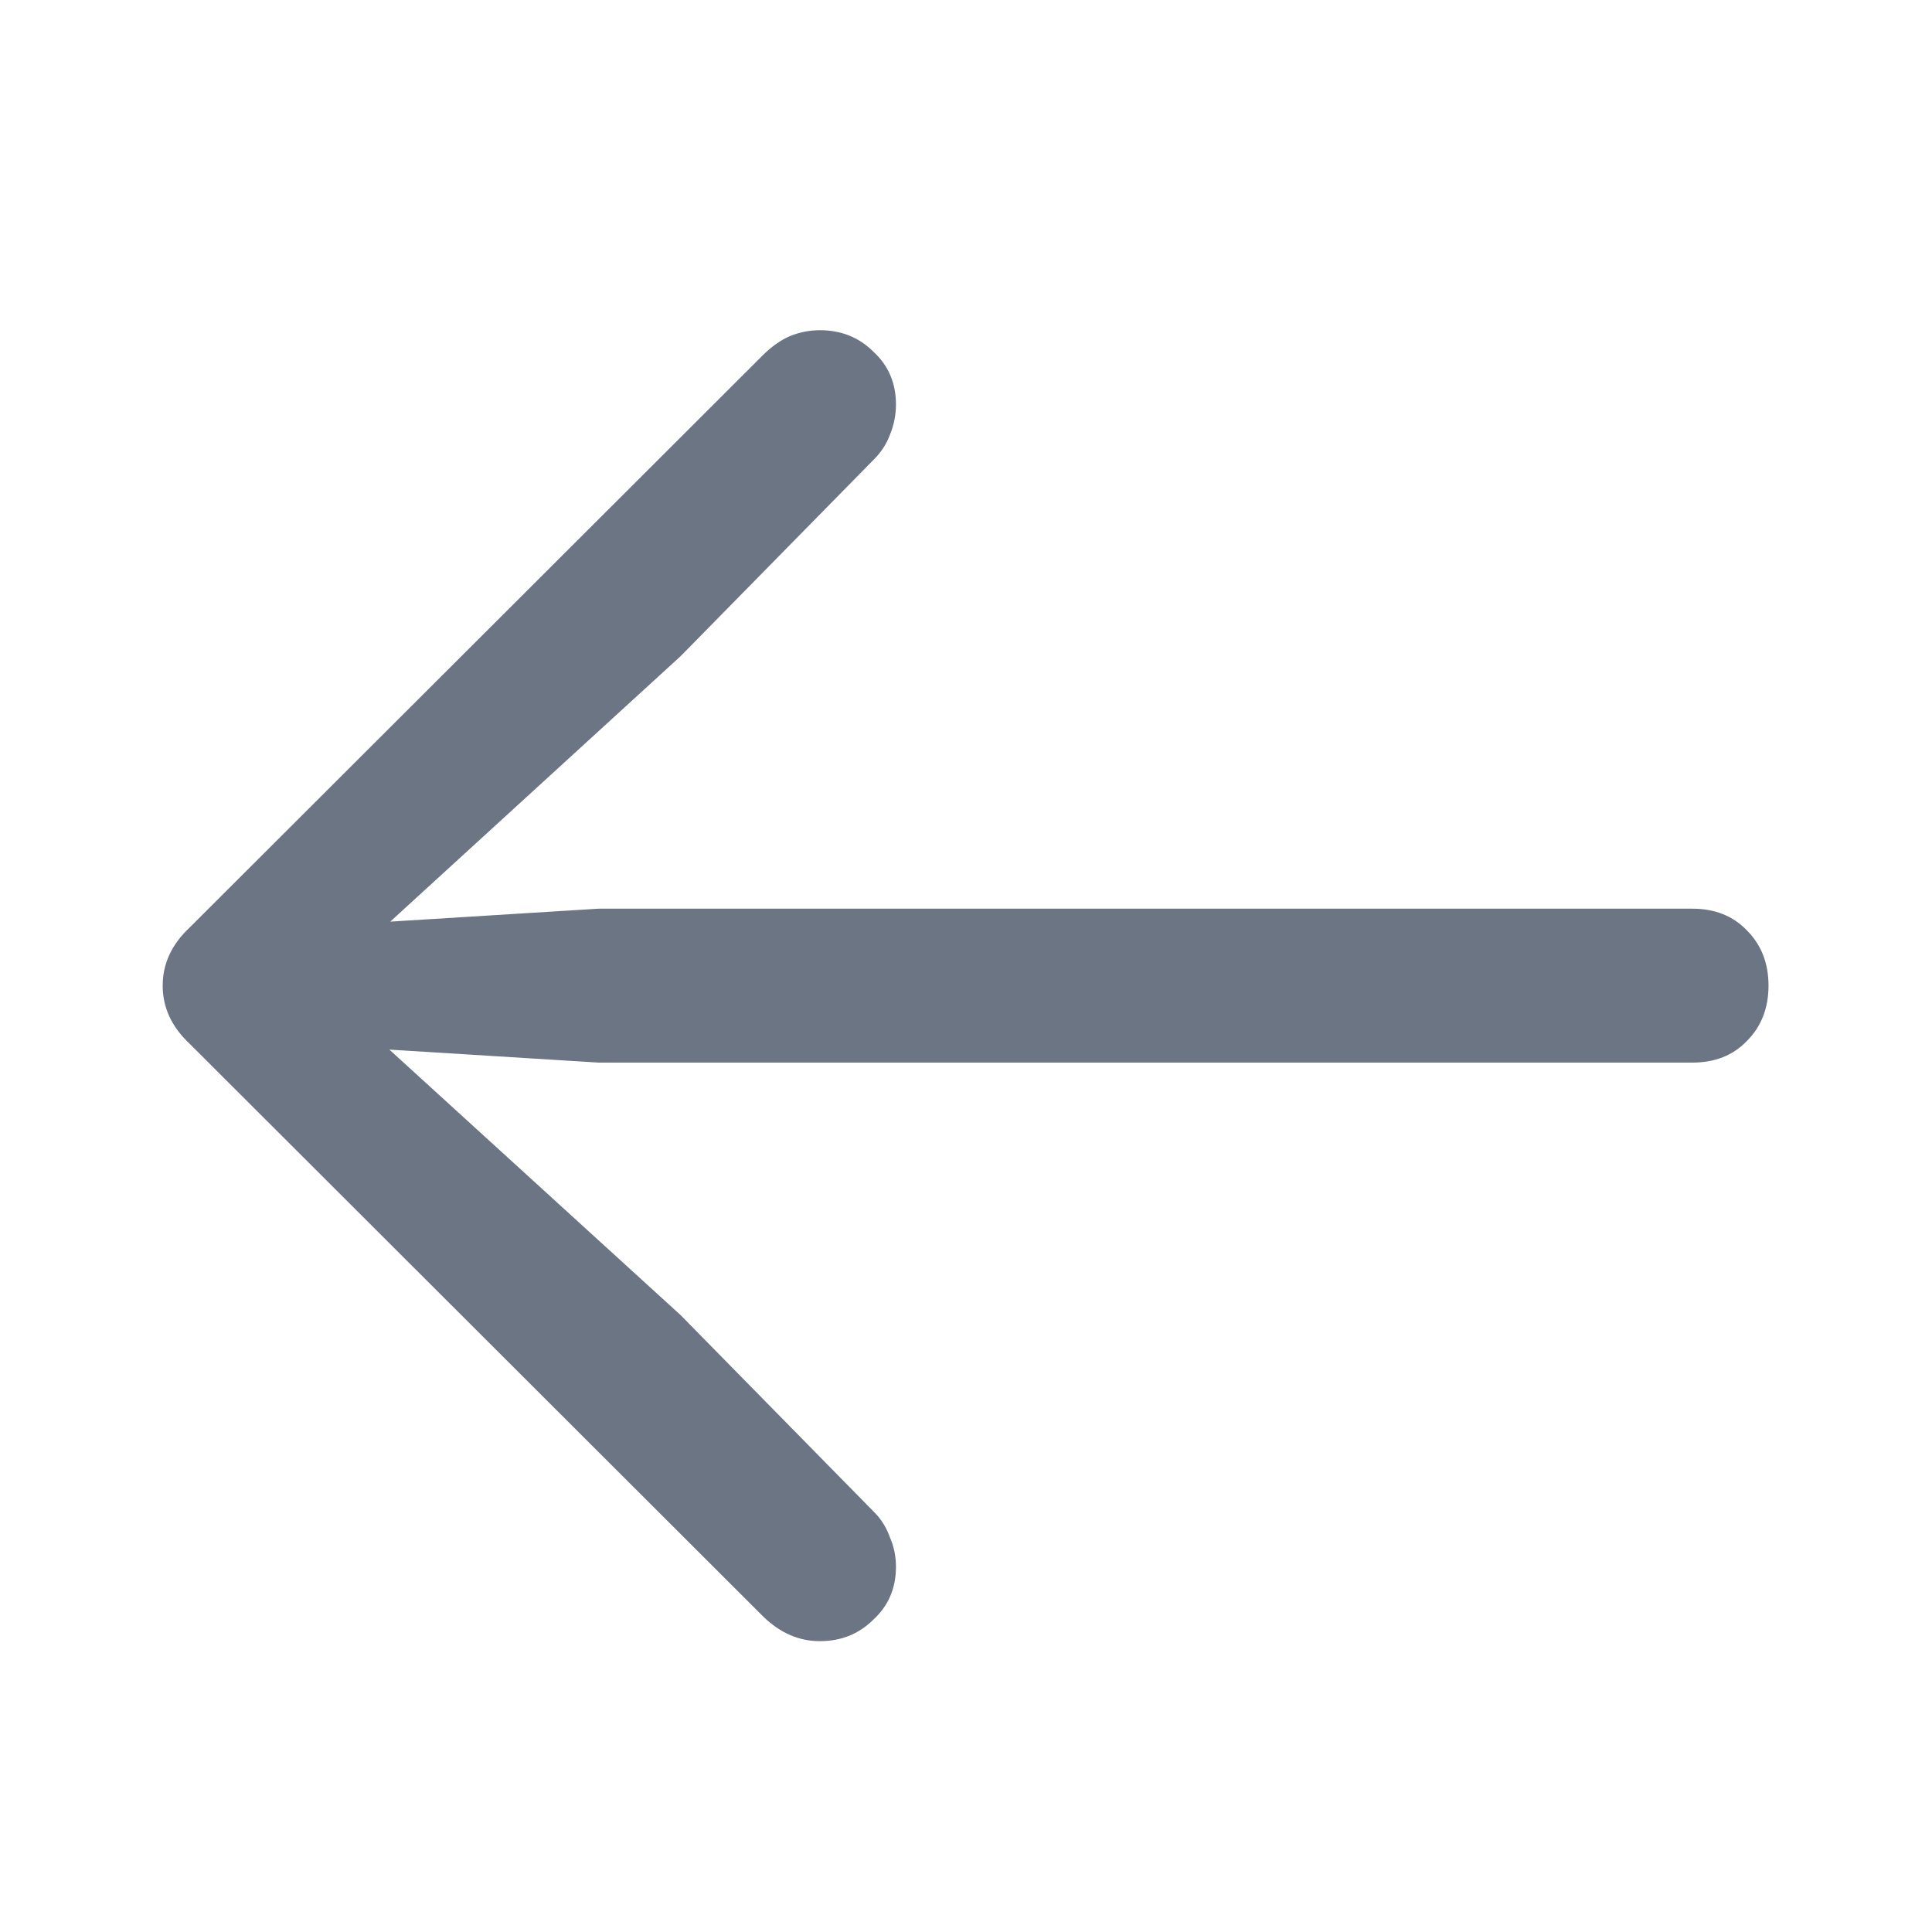 <svg width="24" height="24" viewBox="0 0 24 24" fill="none" xmlns="http://www.w3.org/2000/svg">
<g clip-path="url(#clip0_2434_54841)">
<path d="M2.021 12.244C2.021 11.972 2.132 11.732 2.354 11.524L9.465 4.424C9.579 4.309 9.694 4.227 9.809 4.177C9.93 4.127 10.056 4.102 10.185 4.102C10.45 4.102 10.671 4.191 10.851 4.37C11.037 4.542 11.13 4.76 11.13 5.025C11.13 5.154 11.105 5.28 11.055 5.401C11.012 5.516 10.947 5.616 10.861 5.702L8.455 8.151L4.201 12.04L3.976 11.503L7.435 11.288H21.023C21.303 11.288 21.528 11.378 21.7 11.557C21.879 11.736 21.969 11.965 21.969 12.244C21.969 12.523 21.879 12.753 21.7 12.932C21.528 13.111 21.303 13.2 21.023 13.2H7.435L3.976 12.985L4.201 12.459L8.455 16.337L10.861 18.786C10.947 18.872 11.012 18.976 11.055 19.098C11.105 19.212 11.13 19.334 11.13 19.463C11.13 19.728 11.037 19.946 10.851 20.118C10.671 20.297 10.45 20.387 10.185 20.387C9.927 20.387 9.694 20.287 9.486 20.086L2.354 12.964C2.132 12.756 2.021 12.516 2.021 12.244Z" fill="#6B7583"/>
</g>
<defs>
<clipPath id="clip0_2434_54841">
<rect width="24" height="24" fill="white"/>
</clipPath>
</defs>
</svg>
